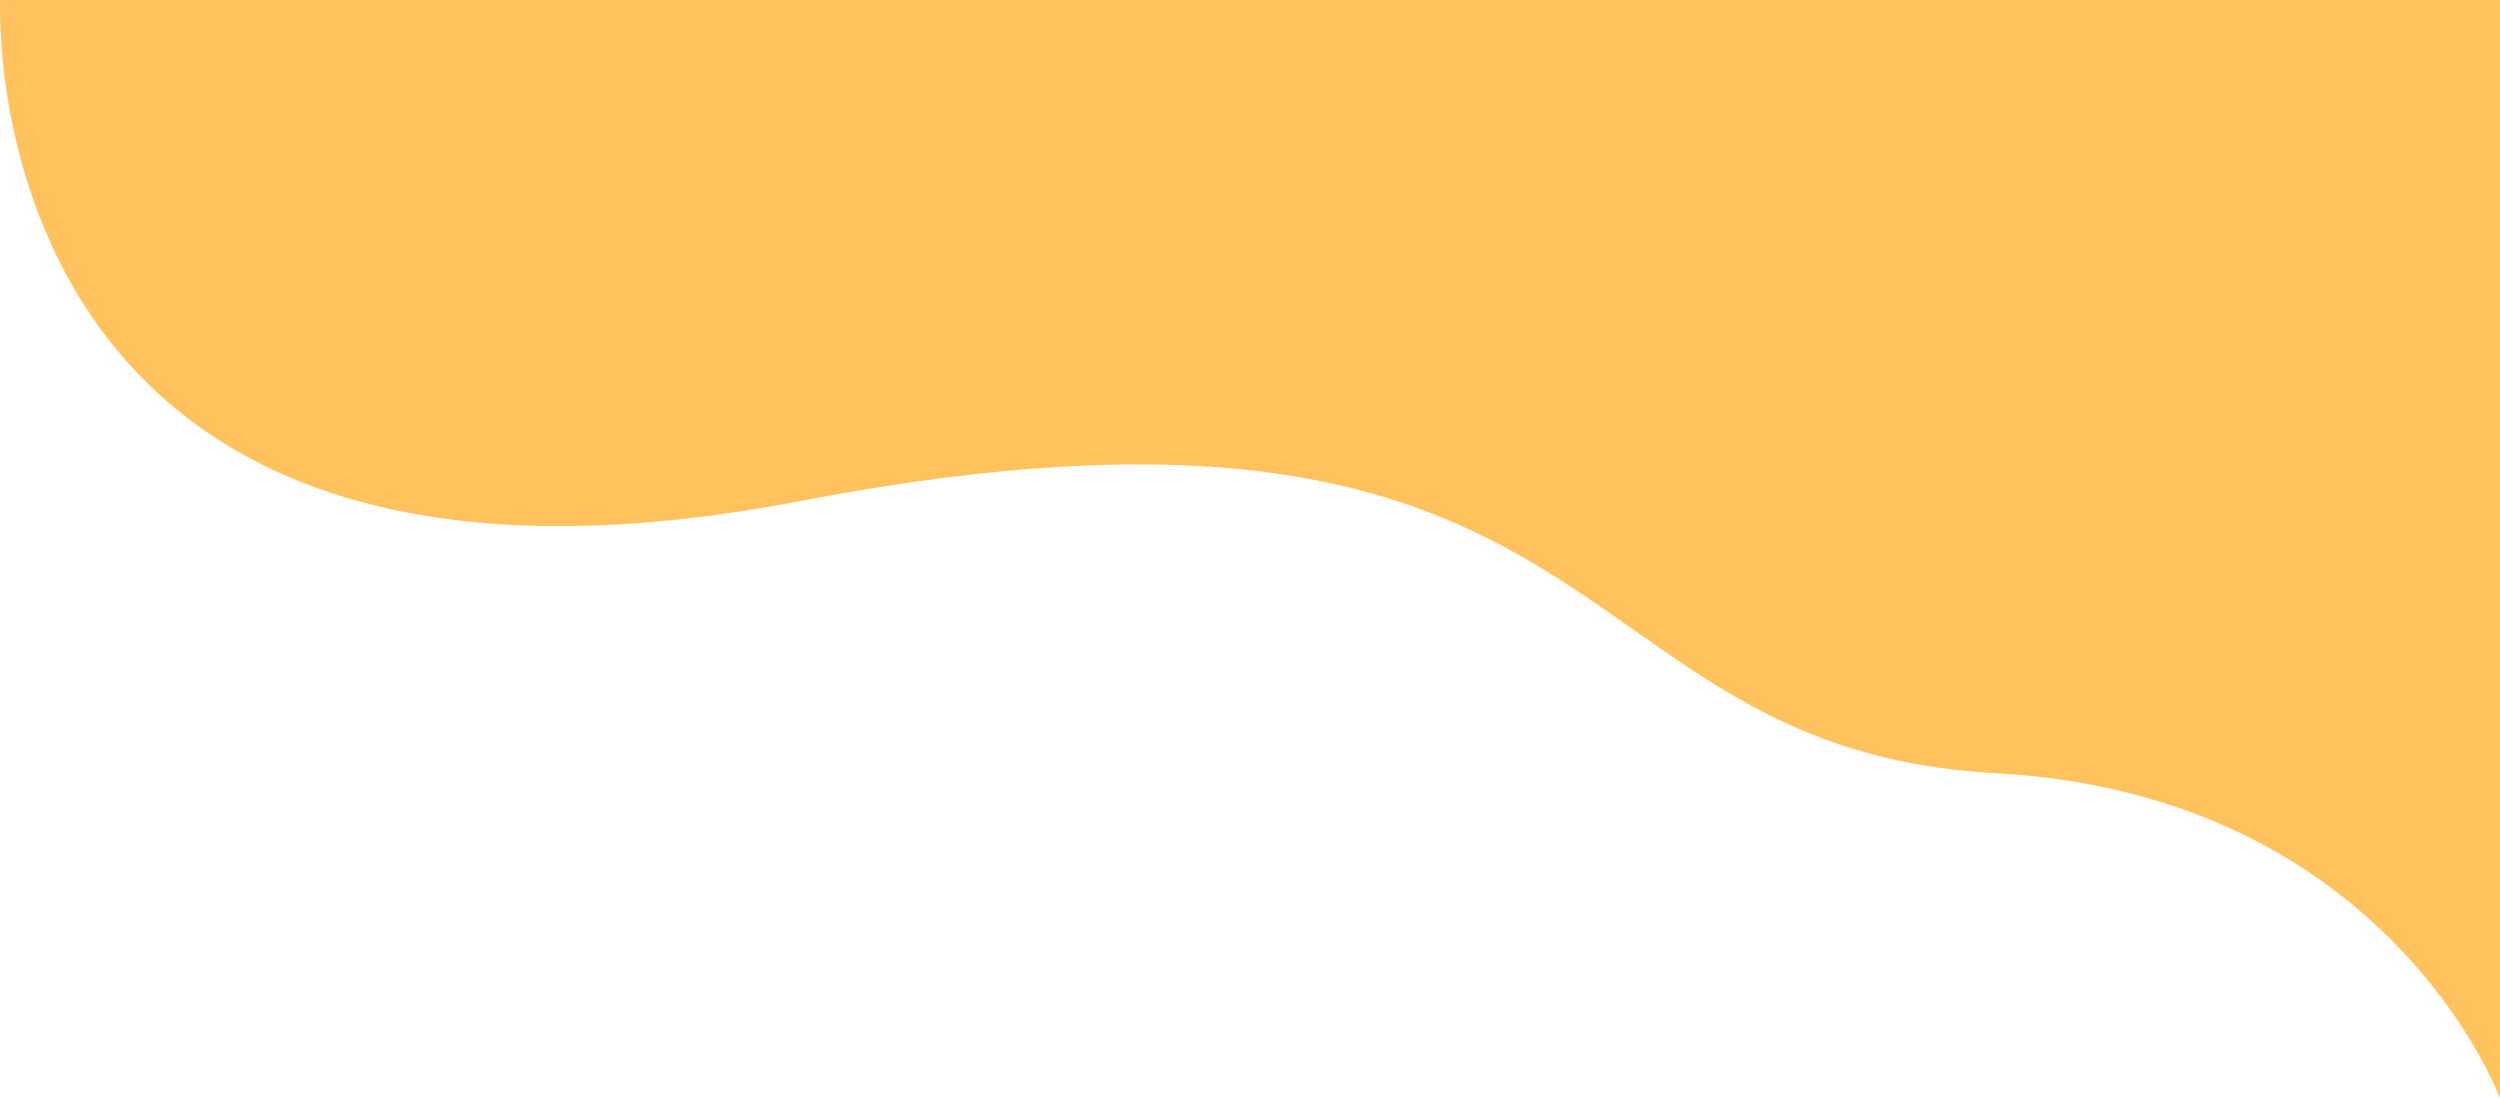 <svg preserveAspectRatio="none" xmlns="http://www.w3.org/2000/svg" width="812.75" height="357.016" viewBox="0 0 812.75 357.016"><path d="M-149.359,0s-10.676,214.785,259.535,162.976S354.644,243.511,499.3,251.36c127.682,6.928,164.038,105.655,164.038,105.655V0Z" transform="translate(149.416)" fill="#ffc25c"/></svg>
